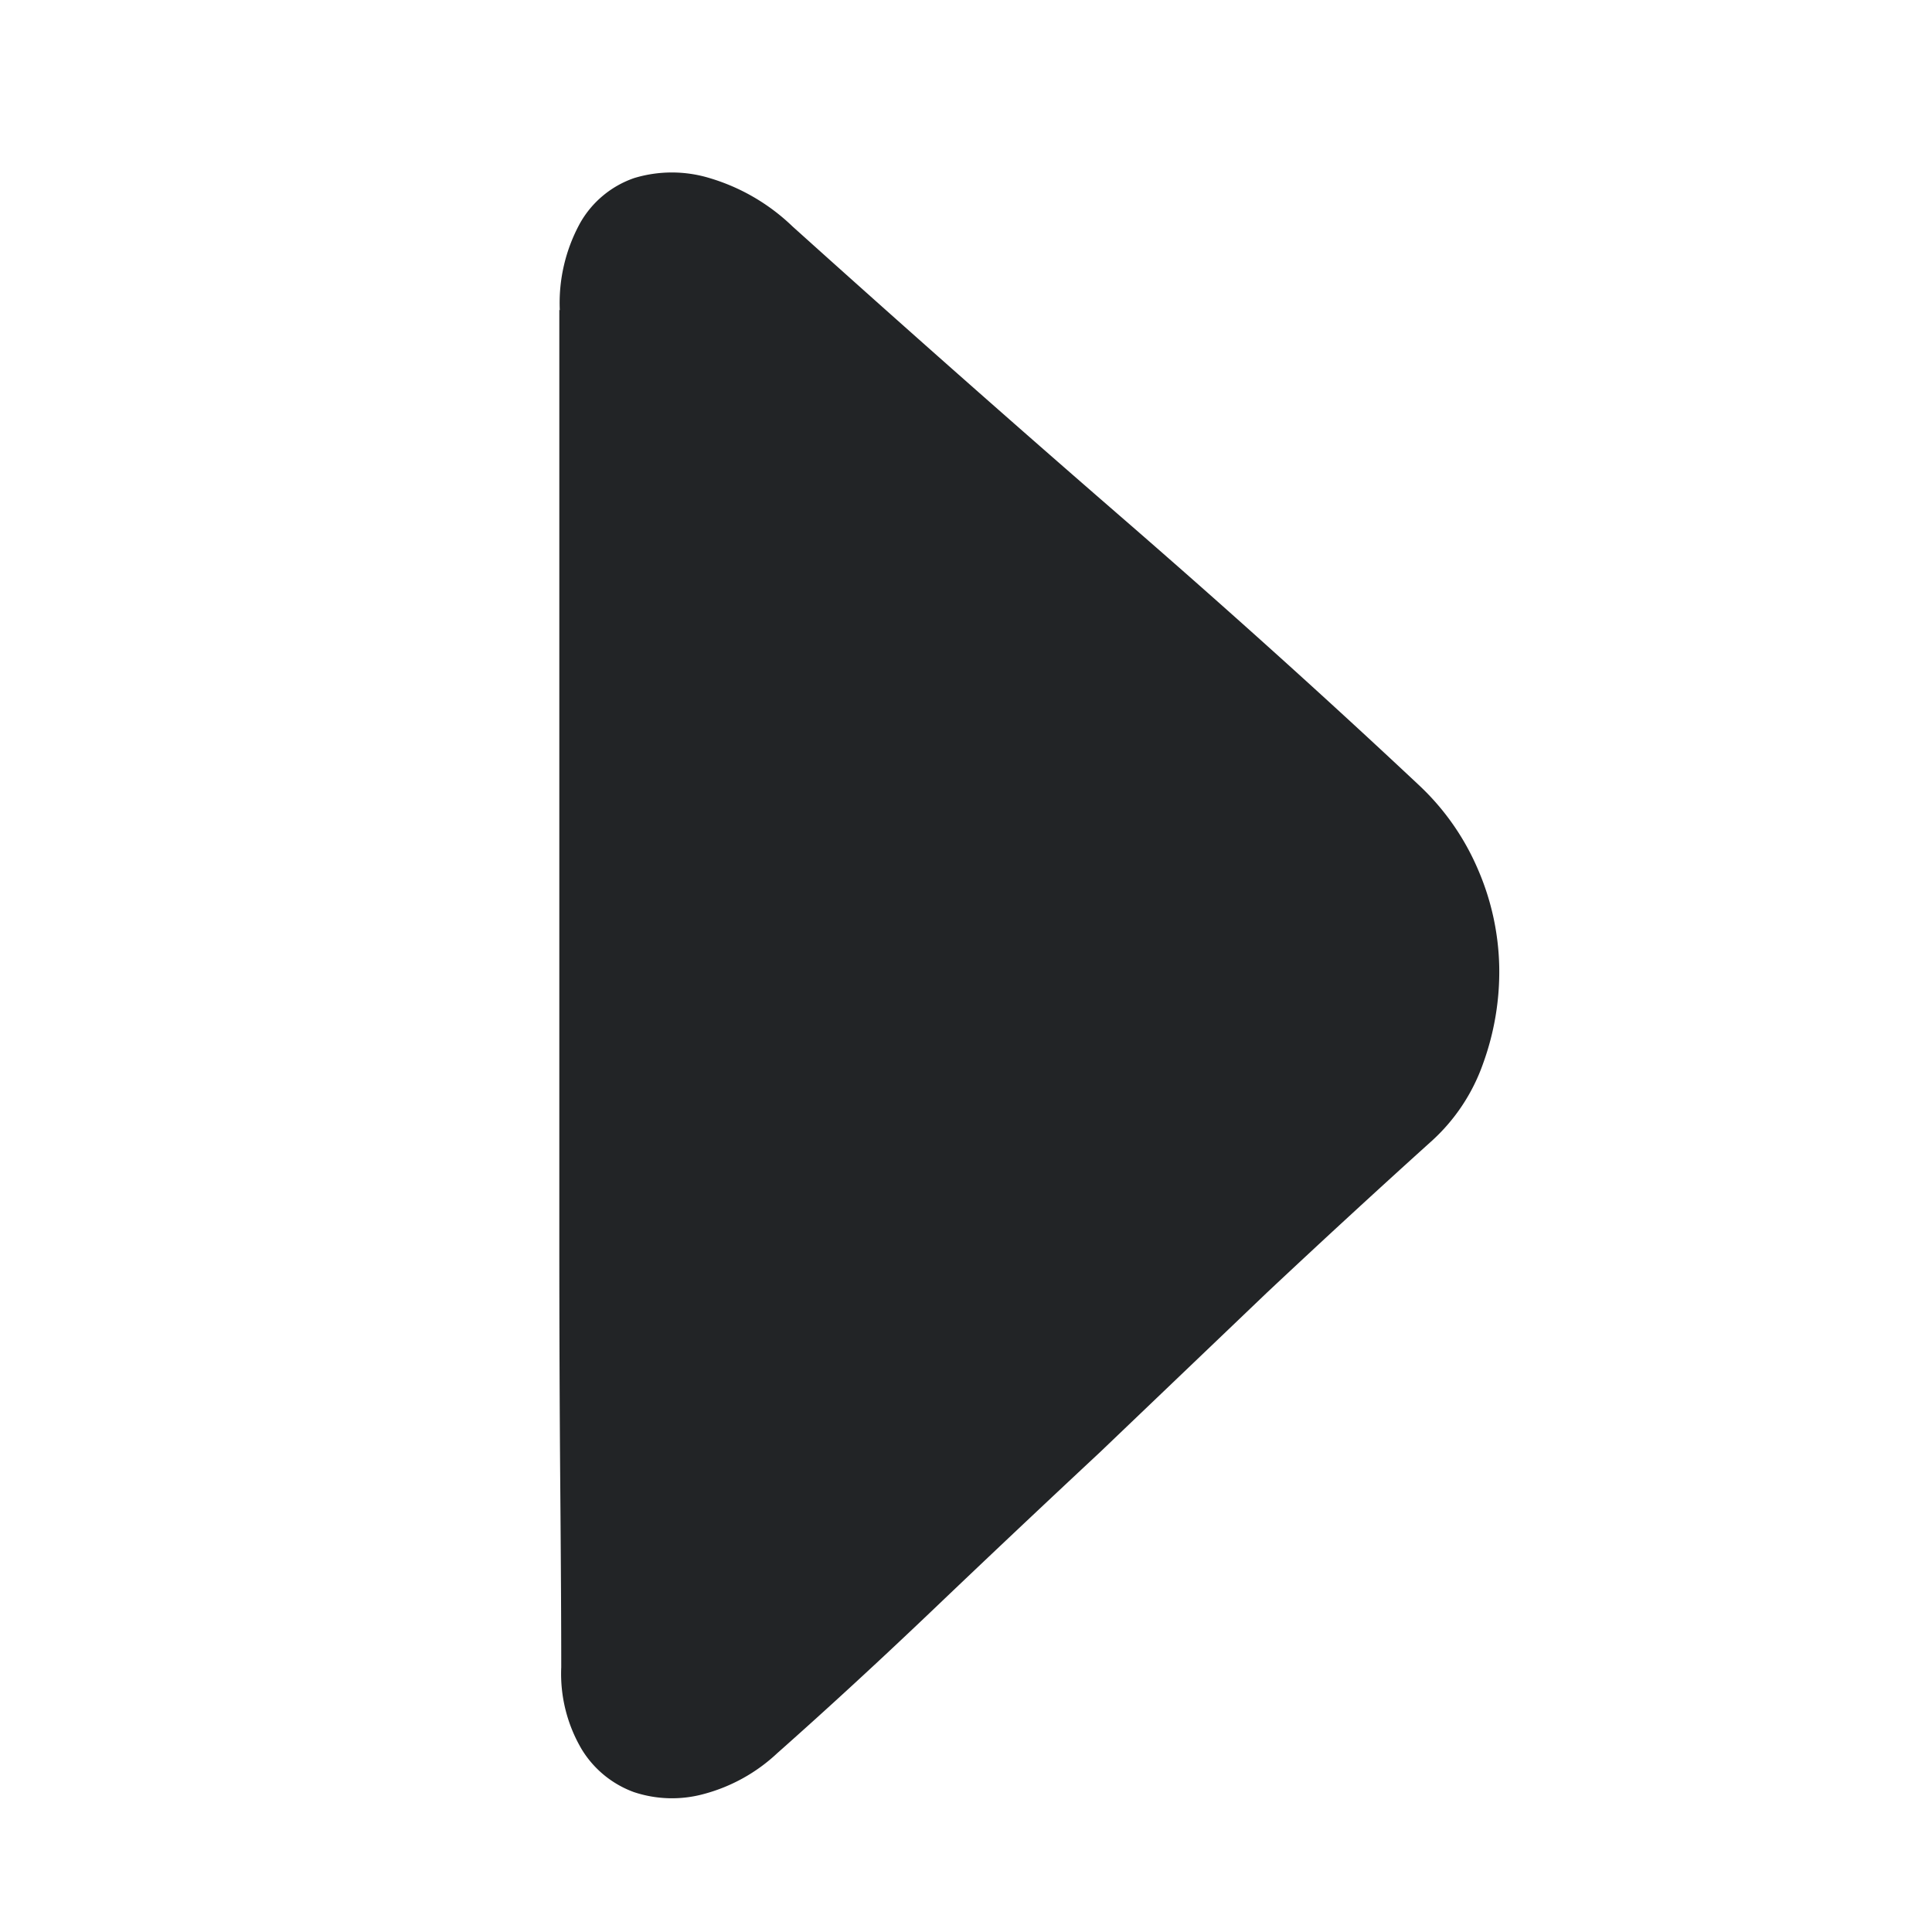 <svg xmlns="http://www.w3.org/2000/svg" xmlns:xlink="http://www.w3.org/1999/xlink" width="12" height="12" viewBox="0 0 12 12"><defs><style>.a{fill:#fff;stroke:#707070;}.b{clip-path:url(#a);}.c{fill:#222426;}</style><clipPath id="a"><rect class="a" width="12" height="12" transform="translate(606 922)"/></clipPath></defs><g class="b" transform="translate(-922 618) rotate(-90)"><path class="c" d="M69.382,250.88a1.031,1.031,0,0,1,.544.127.617.617,0,0,1,.278.335.806.806,0,0,1,0,.468,1.258,1.258,0,0,1-.3.515q-.937,1.041-1.8,2.036t-1.677,1.862a1.549,1.549,0,0,1-.515.359,1.6,1.6,0,0,1-.607.133,1.669,1.669,0,0,1-.6-.1,1.173,1.173,0,0,1-.486-.324q-.451-.5-.937-1.018l-.995-1.041q-.486-.521-.966-1.024t-.9-.977a1.068,1.068,0,0,1-.254-.457.749.749,0,0,1,.012-.434.634.634,0,0,1,.266-.324.922.922,0,0,1,.509-.127q.4,0,1.116-.006t1.556-.006h5.761Z" transform="translate(546.69 674.597)"/></g></svg>